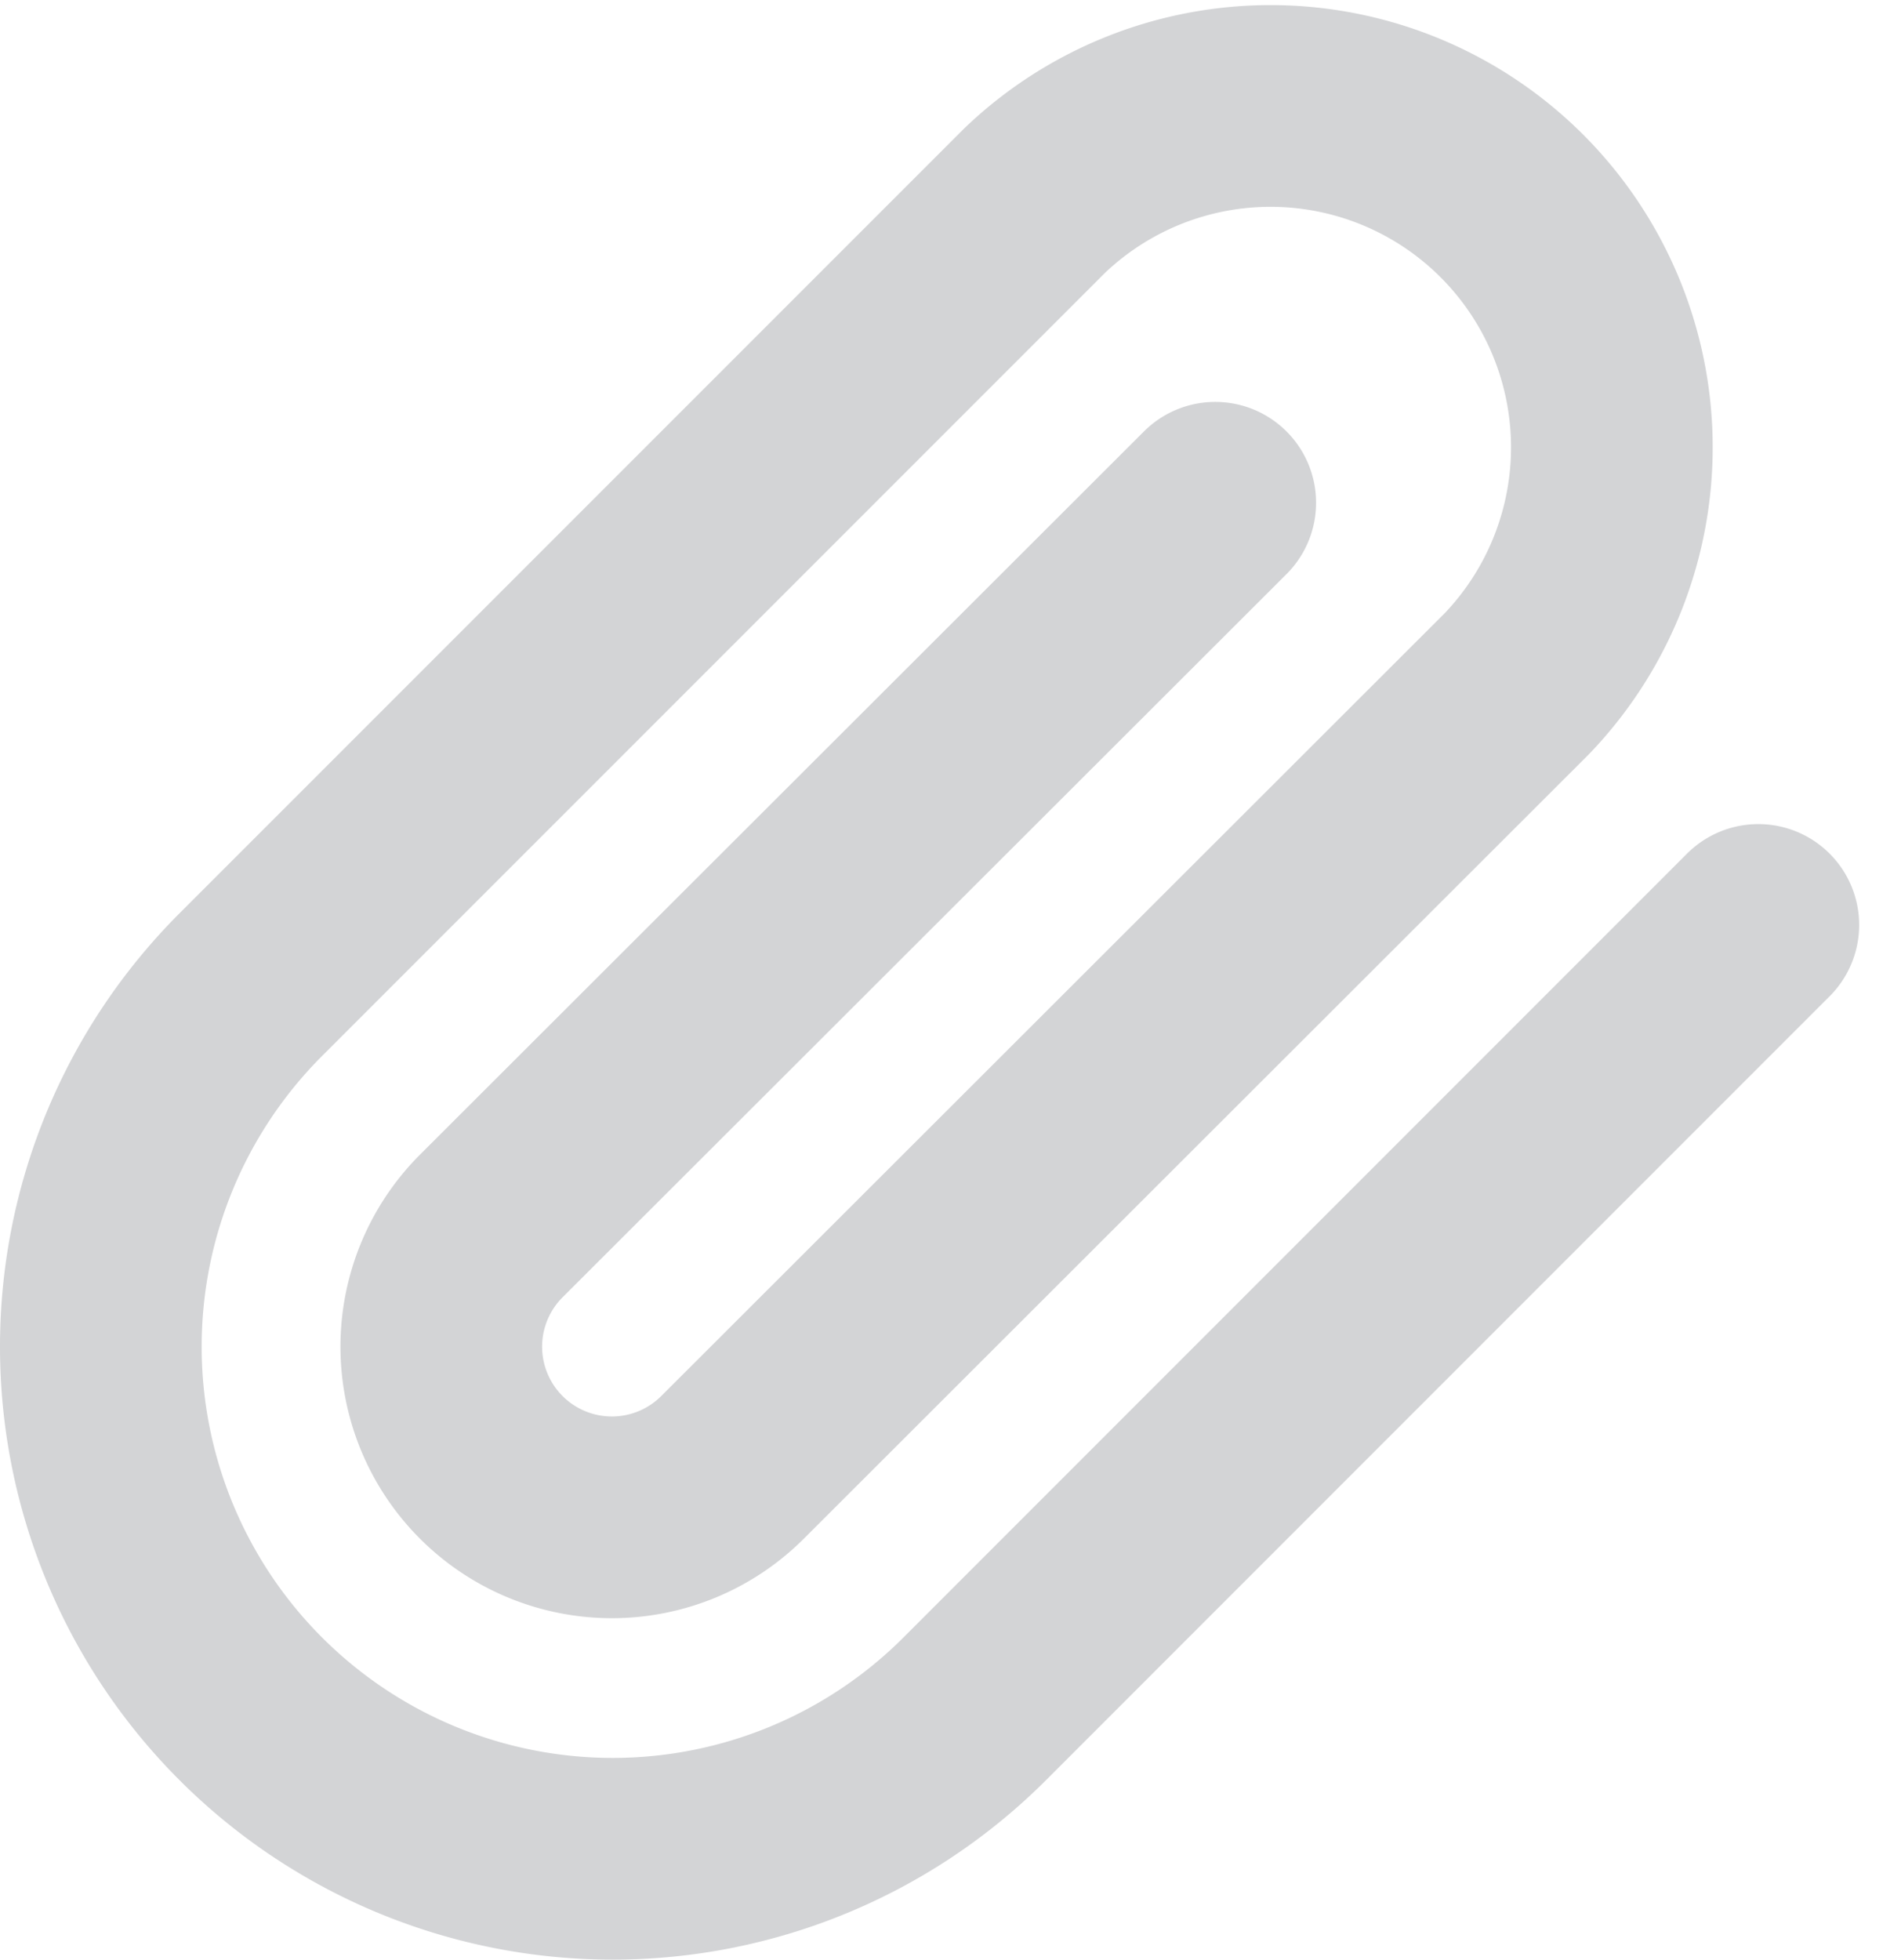 <svg xmlns="http://www.w3.org/2000/svg" width="18.853" height="19.43" viewBox="0 0 18.853 19.43">
  <path id="attach" d="M16.438,8.171,8.667,15.943a5.077,5.077,0,0,1-7.18-7.18L9.259.991a3.385,3.385,0,0,1,4.786,4.786l-7.78,7.772a1.692,1.692,0,0,1-2.393-2.393l7.18-7.171" transform="translate(1 1)" fill="none" stroke="#d3d4d6" stroke-linecap="round" stroke-linejoin="round" stroke-miterlimit="10" stroke-width="2"/>
</svg>
